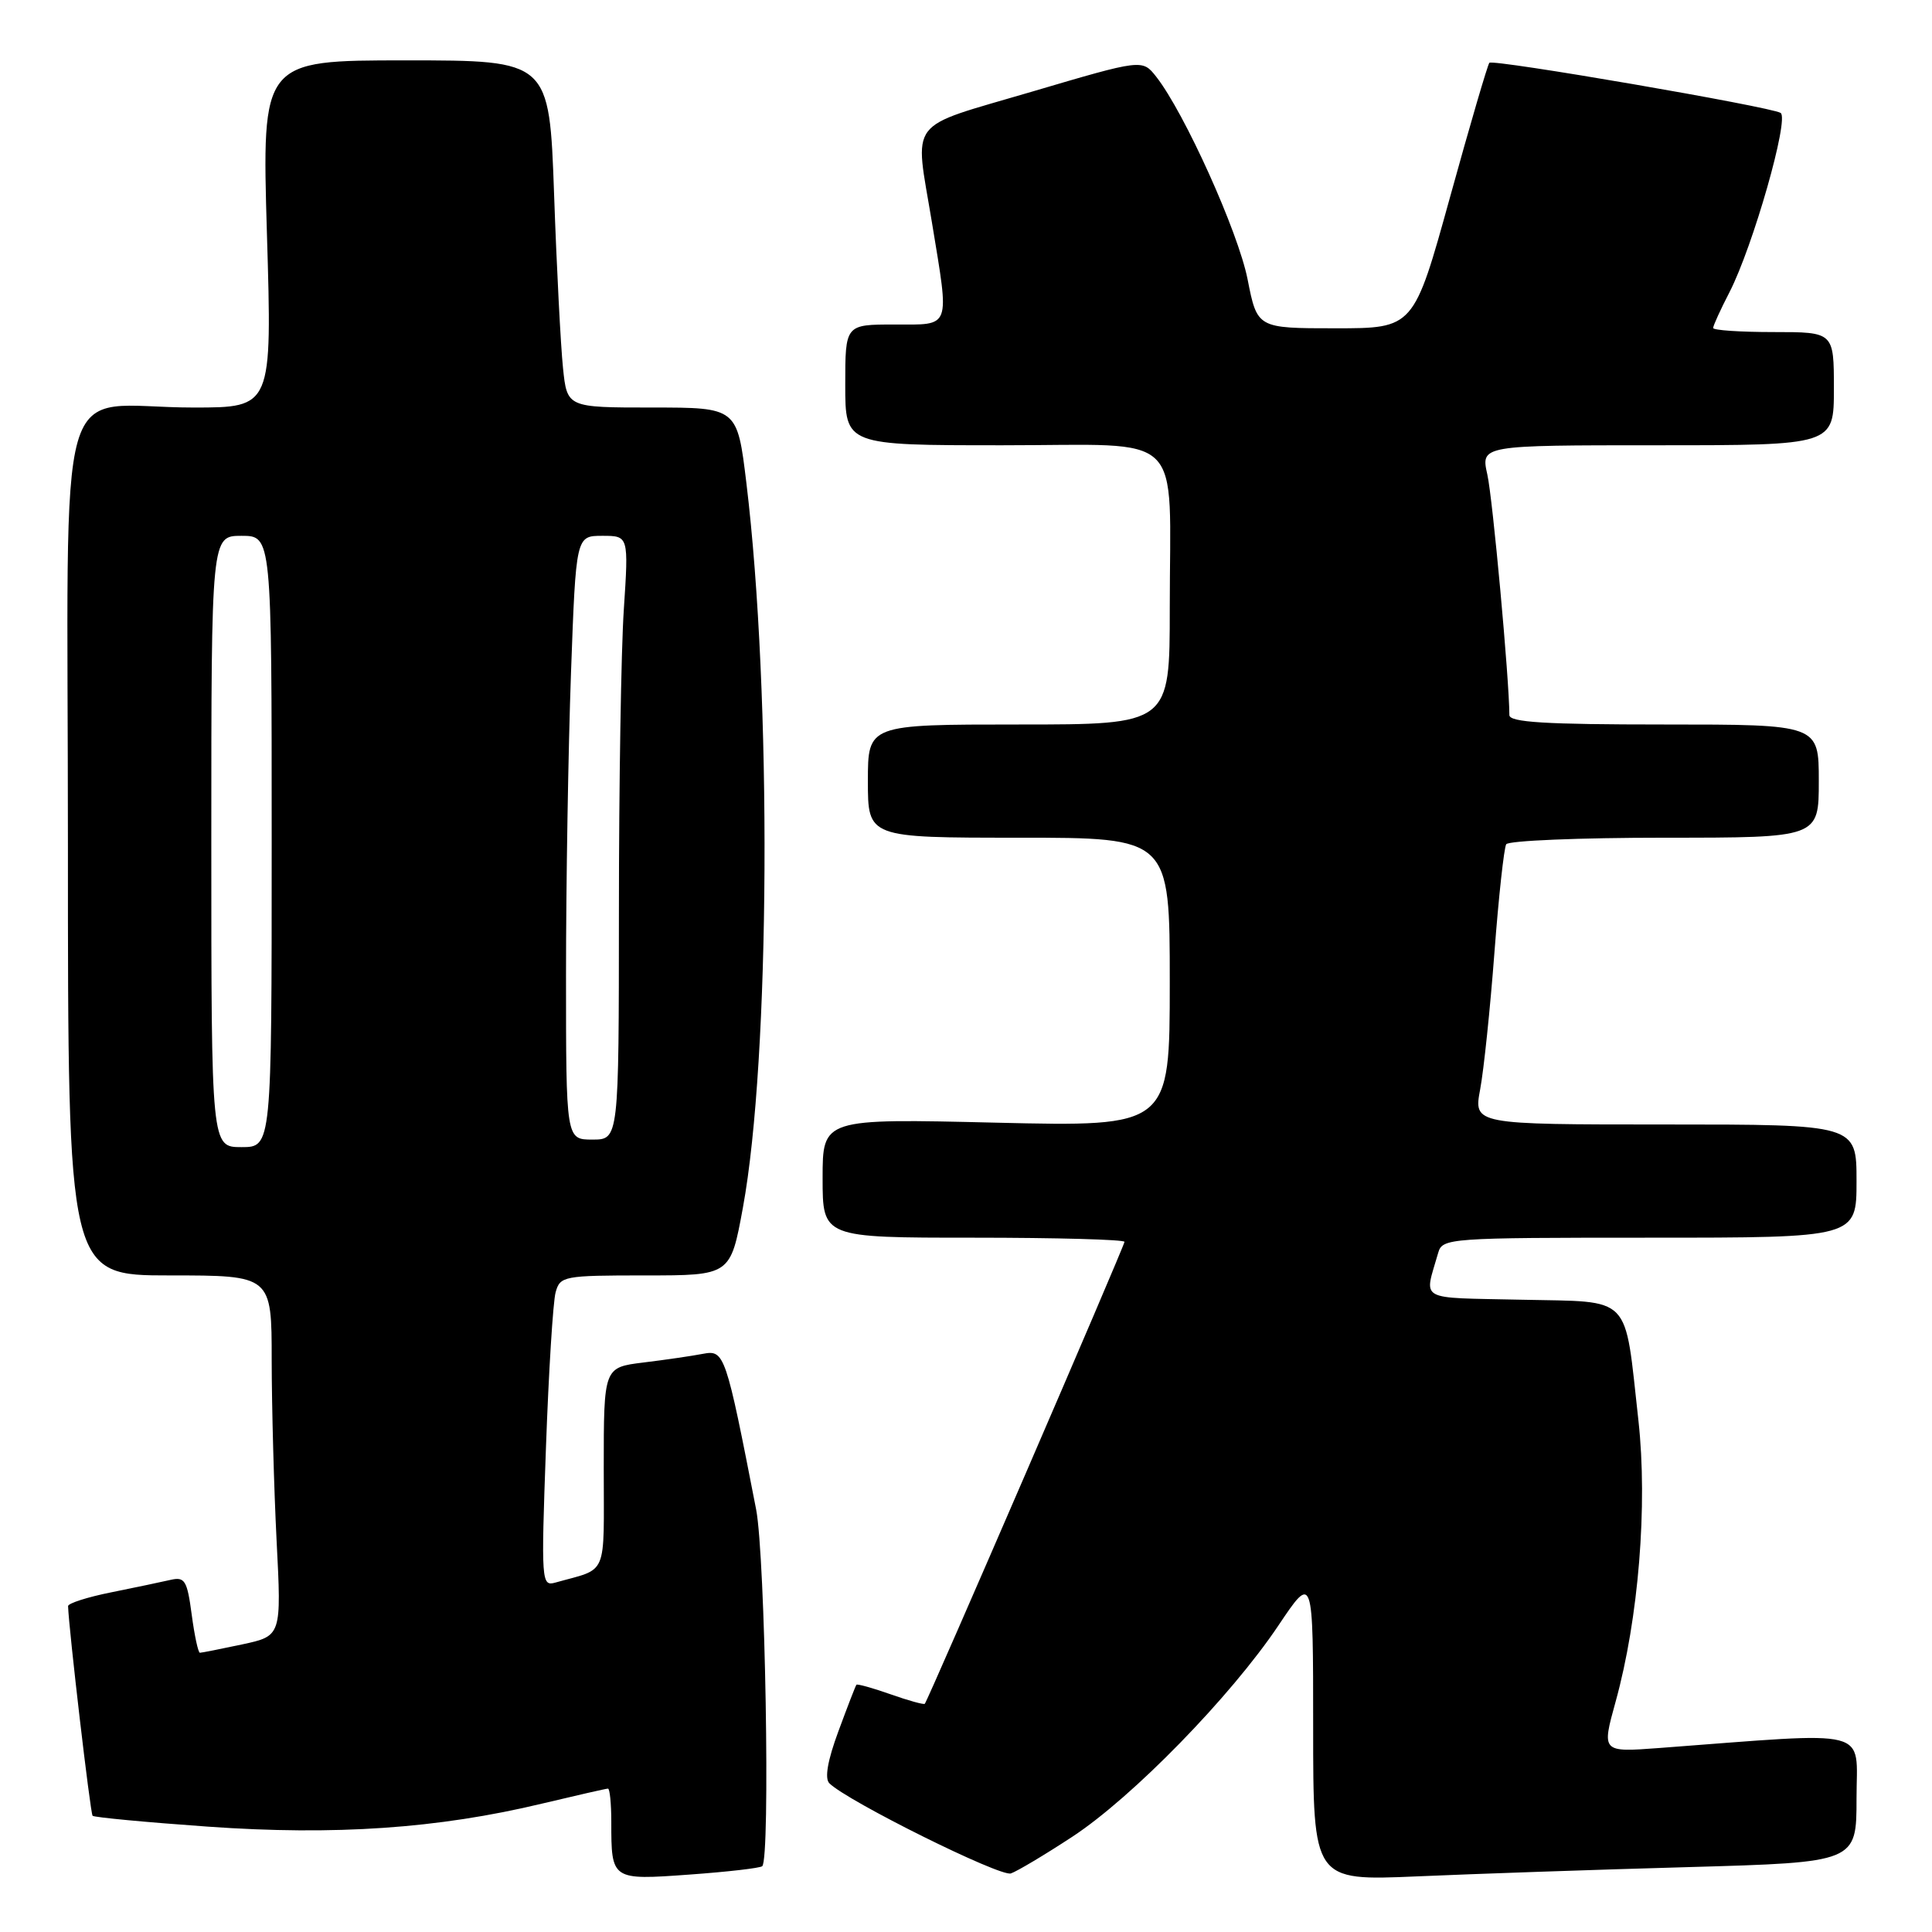 <?xml version="1.0" encoding="UTF-8" standalone="no"?>
<!DOCTYPE svg PUBLIC "-//W3C//DTD SVG 1.1//EN" "http://www.w3.org/Graphics/SVG/1.1/DTD/svg11.dtd" >
<svg xmlns="http://www.w3.org/2000/svg" xmlns:xlink="http://www.w3.org/1999/xlink" version="1.1" viewBox="0 0 256 256">
 <g >
 <path fill="currentColor"
d=" M 101.00 247.28 C 102.09 246.30 101.40 206.25 100.19 200.00 C 96.16 179.30 96.00 178.85 93.14 179.39 C 91.69 179.67 88.14 180.19 85.25 180.54 C 80.00 181.19 80.00 181.19 80.00 194.53 C 80.00 209.24 80.65 207.71 73.59 209.70 C 71.74 210.22 71.70 209.64 72.34 191.87 C 72.70 181.77 73.28 172.49 73.62 171.25 C 74.21 169.09 74.66 169.00 85.51 169.00 C 96.79 169.00 96.79 169.00 98.44 160.01 C 102.06 140.32 102.29 91.98 98.90 64.00 C 97.69 54.00 97.69 54.00 86.42 54.00 C 75.14 54.00 75.14 54.00 74.60 48.75 C 74.30 45.86 73.76 35.51 73.42 25.75 C 72.79 8.00 72.79 8.00 53.74 8.00 C 34.69 8.00 34.69 8.00 35.37 31.00 C 36.06 54.00 36.06 54.00 25.65 54.00 C 6.91 54.00 9.00 46.69 9.00 112.13 C 9.00 169.00 9.00 169.00 22.50 169.00 C 36.00 169.00 36.00 169.00 36.00 180.25 C 36.01 186.44 36.30 197.19 36.65 204.14 C 37.30 216.77 37.30 216.77 32.10 217.89 C 29.24 218.50 26.71 219.00 26.49 219.00 C 26.26 219.00 25.77 216.72 25.40 213.93 C 24.80 209.42 24.49 208.91 22.61 209.34 C 21.45 209.61 17.91 210.35 14.75 210.99 C 11.59 211.62 9.01 212.45 9.02 212.82 C 9.11 215.79 11.97 240.31 12.27 240.60 C 12.48 240.81 19.36 241.46 27.56 242.04 C 44.35 243.23 58.06 242.29 71.81 238.99 C 76.39 237.90 80.32 237.00 80.56 237.00 C 80.80 237.00 81.00 238.99 81.00 241.42 C 81.00 249.13 81.02 249.14 91.37 248.39 C 96.39 248.03 100.72 247.53 101.00 247.28 Z  M 142.07 243.39 C 150.03 238.18 163.07 224.81 169.38 215.41 C 174.00 208.52 174.00 208.52 174.00 228.87 C 174.00 249.22 174.00 249.22 187.75 248.63 C 195.31 248.30 211.51 247.74 223.75 247.40 C 246.00 246.77 246.00 246.77 246.00 238.28 C 246.00 228.85 248.45 229.47 219.86 231.62 C 212.22 232.19 212.22 232.19 214.08 225.47 C 217.12 214.49 218.34 199.44 217.10 188.23 C 215.21 171.29 216.43 172.55 201.62 172.22 C 187.61 171.91 188.71 172.53 190.57 166.00 C 191.12 164.06 191.99 164.00 218.57 164.00 C 246.00 164.00 246.00 164.00 246.00 156.50 C 246.00 149.00 246.00 149.00 220.63 149.00 C 195.26 149.00 195.26 149.00 196.13 144.34 C 196.61 141.78 197.46 133.62 198.02 126.21 C 198.58 118.80 199.29 112.35 199.58 111.87 C 199.88 111.39 209.32 111.00 220.56 111.00 C 241.00 111.00 241.00 111.00 241.00 103.50 C 241.00 96.00 241.00 96.00 220.50 96.00 C 204.77 96.00 200.00 95.71 200.00 94.75 C 199.99 90.05 197.79 66.04 197.08 62.88 C 196.21 59.00 196.21 59.00 219.61 59.00 C 243.00 59.00 243.00 59.00 243.00 51.50 C 243.00 44.00 243.00 44.00 235.00 44.00 C 230.60 44.00 227.00 43.76 227.00 43.46 C 227.00 43.16 227.97 41.03 229.17 38.71 C 232.28 32.65 237.12 15.69 235.94 14.96 C 234.61 14.14 197.86 7.81 197.35 8.32 C 197.13 8.54 194.78 16.55 192.14 26.11 C 187.33 43.50 187.33 43.50 176.96 43.50 C 166.59 43.50 166.59 43.50 165.31 37.00 C 164.06 30.70 156.94 14.92 153.20 10.16 C 151.36 7.83 151.36 7.83 136.69 12.16 C 119.93 17.11 121.18 15.47 123.49 29.50 C 125.83 43.75 126.10 43.00 118.50 43.00 C 112.00 43.00 112.00 43.00 112.00 51.00 C 112.00 59.00 112.00 59.00 132.88 59.00 C 157.39 59.00 155.00 56.66 155.00 80.62 C 155.00 96.00 155.00 96.00 135.00 96.00 C 115.00 96.00 115.00 96.00 115.00 103.50 C 115.00 111.00 115.00 111.00 135.00 111.00 C 155.00 111.00 155.00 111.00 155.00 130.15 C 155.00 149.30 155.00 149.30 132.00 148.76 C 109.00 148.21 109.00 148.21 109.00 156.11 C 109.00 164.00 109.00 164.00 129.00 164.00 C 140.00 164.00 149.00 164.25 149.00 164.55 C 149.00 165.09 123.00 225.24 122.54 225.76 C 122.42 225.90 120.37 225.34 118.00 224.50 C 115.63 223.66 113.59 223.10 113.48 223.24 C 113.36 223.38 112.29 226.16 111.09 229.41 C 109.66 233.27 109.25 235.65 109.89 236.29 C 112.25 238.65 132.55 248.73 133.95 248.24 C 134.80 247.94 138.46 245.76 142.07 243.39 Z  M 28.00 111.50 C 28.00 71.00 28.00 71.00 32.00 71.00 C 36.00 71.00 36.00 71.00 36.00 111.50 C 36.00 152.00 36.00 152.00 32.00 152.00 C 28.00 152.00 28.00 152.00 28.00 111.50 Z  M 75.00 129.16 C 75.00 117.15 75.30 99.15 75.66 89.16 C 76.32 71.00 76.32 71.00 79.81 71.00 C 83.30 71.00 83.30 71.00 82.66 80.75 C 82.30 86.11 82.01 104.11 82.01 120.75 C 82.00 151.00 82.00 151.00 78.50 151.00 C 75.00 151.00 75.00 151.00 75.00 129.16 Z "/>
</g>
</svg>